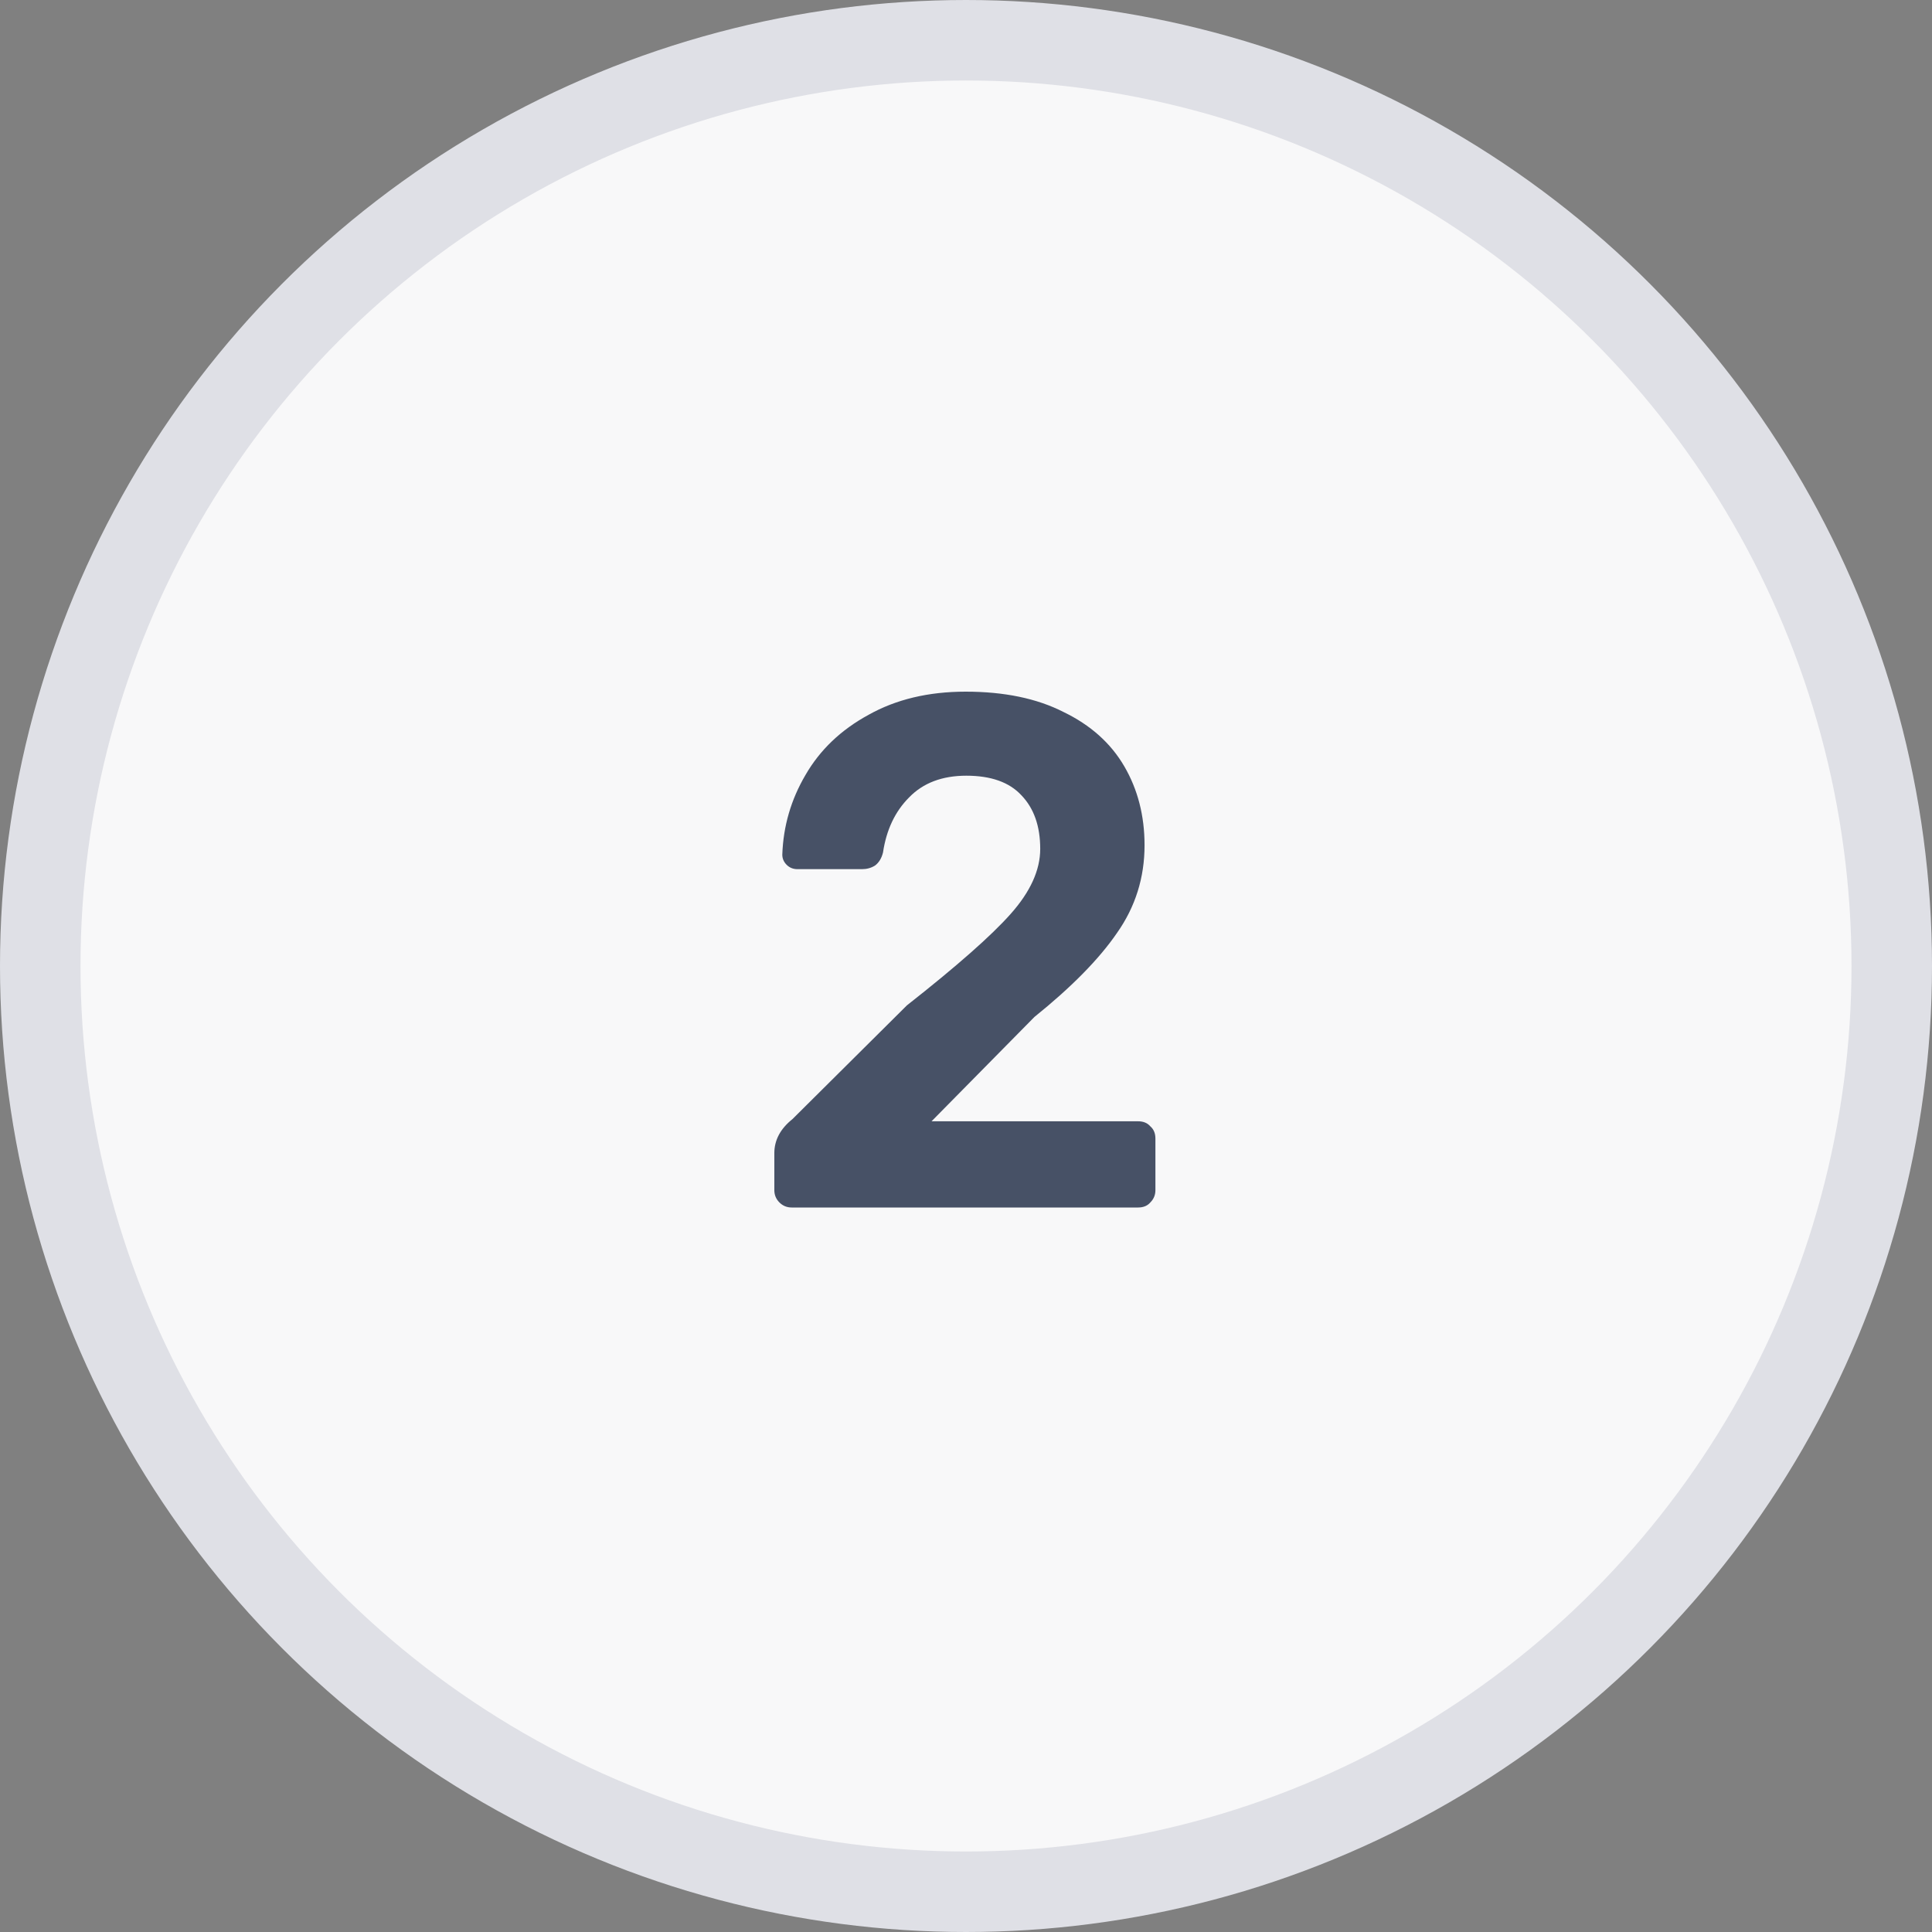 <svg width="48" height="48" viewBox="0 0 48 48" fill="none" xmlns="http://www.w3.org/2000/svg">
<rect x="0" y="0" width="48" height="48" fill="#808080" stroke="none"/>
<circle cx="24" cy="24" r="23" fill="#F8F8F9" stroke="#DFE0E6" stroke-width="2"/>
<path d="M19.67 30C19.55 30 19.448 29.958 19.364 29.874C19.28 29.79 19.238 29.688 19.238 29.568V28.65C19.238 28.326 19.388 28.044 19.688 27.804L22.532 24.978C23.768 24.006 24.626 23.25 25.106 22.71C25.598 22.158 25.844 21.618 25.844 21.09C25.844 20.526 25.688 20.082 25.376 19.758C25.076 19.434 24.62 19.272 24.008 19.272C23.408 19.272 22.934 19.452 22.586 19.812C22.238 20.16 22.022 20.616 21.938 21.18C21.902 21.324 21.836 21.432 21.74 21.504C21.644 21.564 21.536 21.594 21.416 21.594H19.814C19.706 21.594 19.616 21.558 19.544 21.486C19.472 21.414 19.436 21.33 19.436 21.234C19.46 20.526 19.652 19.866 20.012 19.254C20.372 18.63 20.894 18.132 21.578 17.76C22.262 17.376 23.066 17.184 23.99 17.184C24.95 17.184 25.76 17.352 26.42 17.688C27.092 18.012 27.596 18.462 27.932 19.038C28.268 19.614 28.436 20.268 28.436 21C28.436 21.804 28.208 22.53 27.752 23.178C27.308 23.826 26.624 24.522 25.7 25.266L23.144 27.858H28.274C28.406 27.858 28.508 27.9 28.58 27.984C28.664 28.056 28.706 28.158 28.706 28.29V29.568C28.706 29.688 28.664 29.79 28.58 29.874C28.508 29.958 28.406 30 28.274 30H19.67Z" fill="#475166"/>
</svg>
